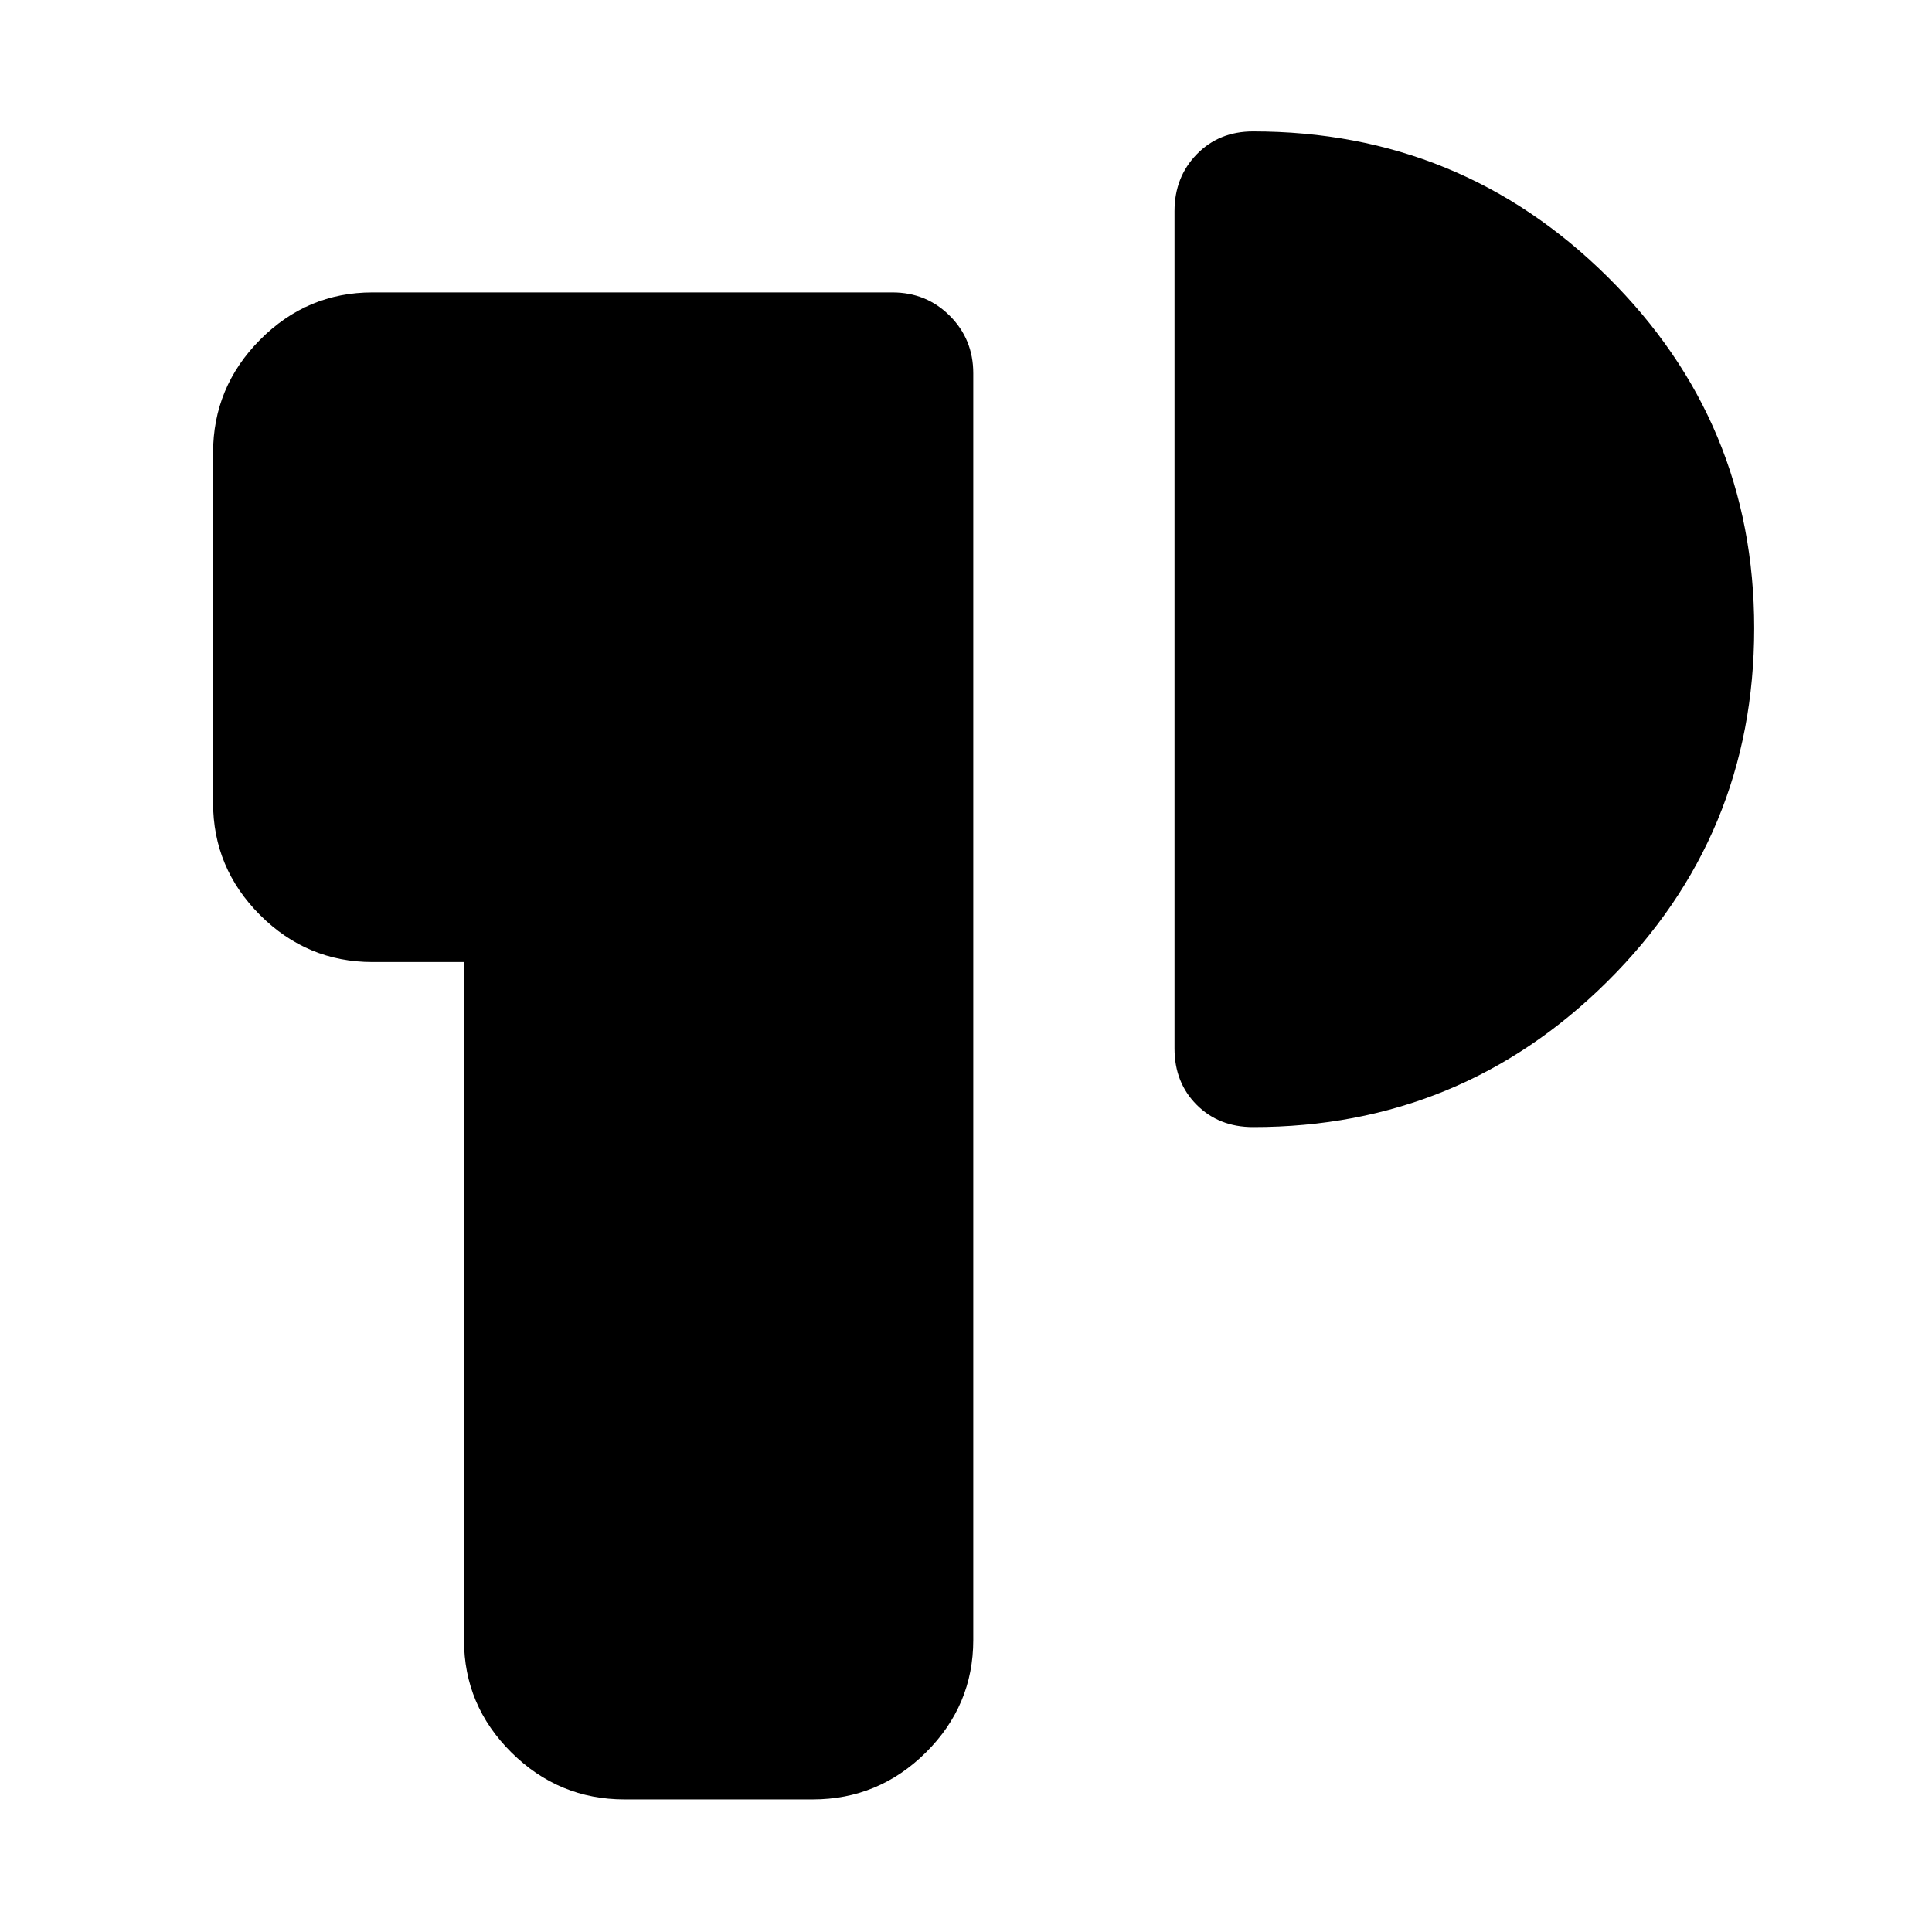 <svg xmlns="http://www.w3.org/2000/svg" height="48" viewBox="0 -960 960 960" width="48"><path d="M310.35-65.87q-32.74 0-56.26-23.35-23.53-23.36-23.53-55.87v-336.87h-45.47q-32.51 0-55.87-23.35-23.35-23.36-23.35-55.86v-173.74q0-32.74 23.35-56.26 23.36-23.53 55.87-23.53h258.34q16.89 0 28.54 11.65 11.64 11.64 11.64 28.53v629.43q0 32.51-23.52 55.87-23.52 23.35-56.26 23.35h-93.48Zm561.3-581.96q0 103.14-72.93 175.51-72.93 72.36-176.07 72.36-16.95 0-28-11.04-11.04-11.04-11.04-28v-416.09q0-16.88 11.04-28.24 11.05-11.37 28-11.37 103.14 0 176.07 72.18 72.93 72.17 72.93 174.69Z"/></svg>